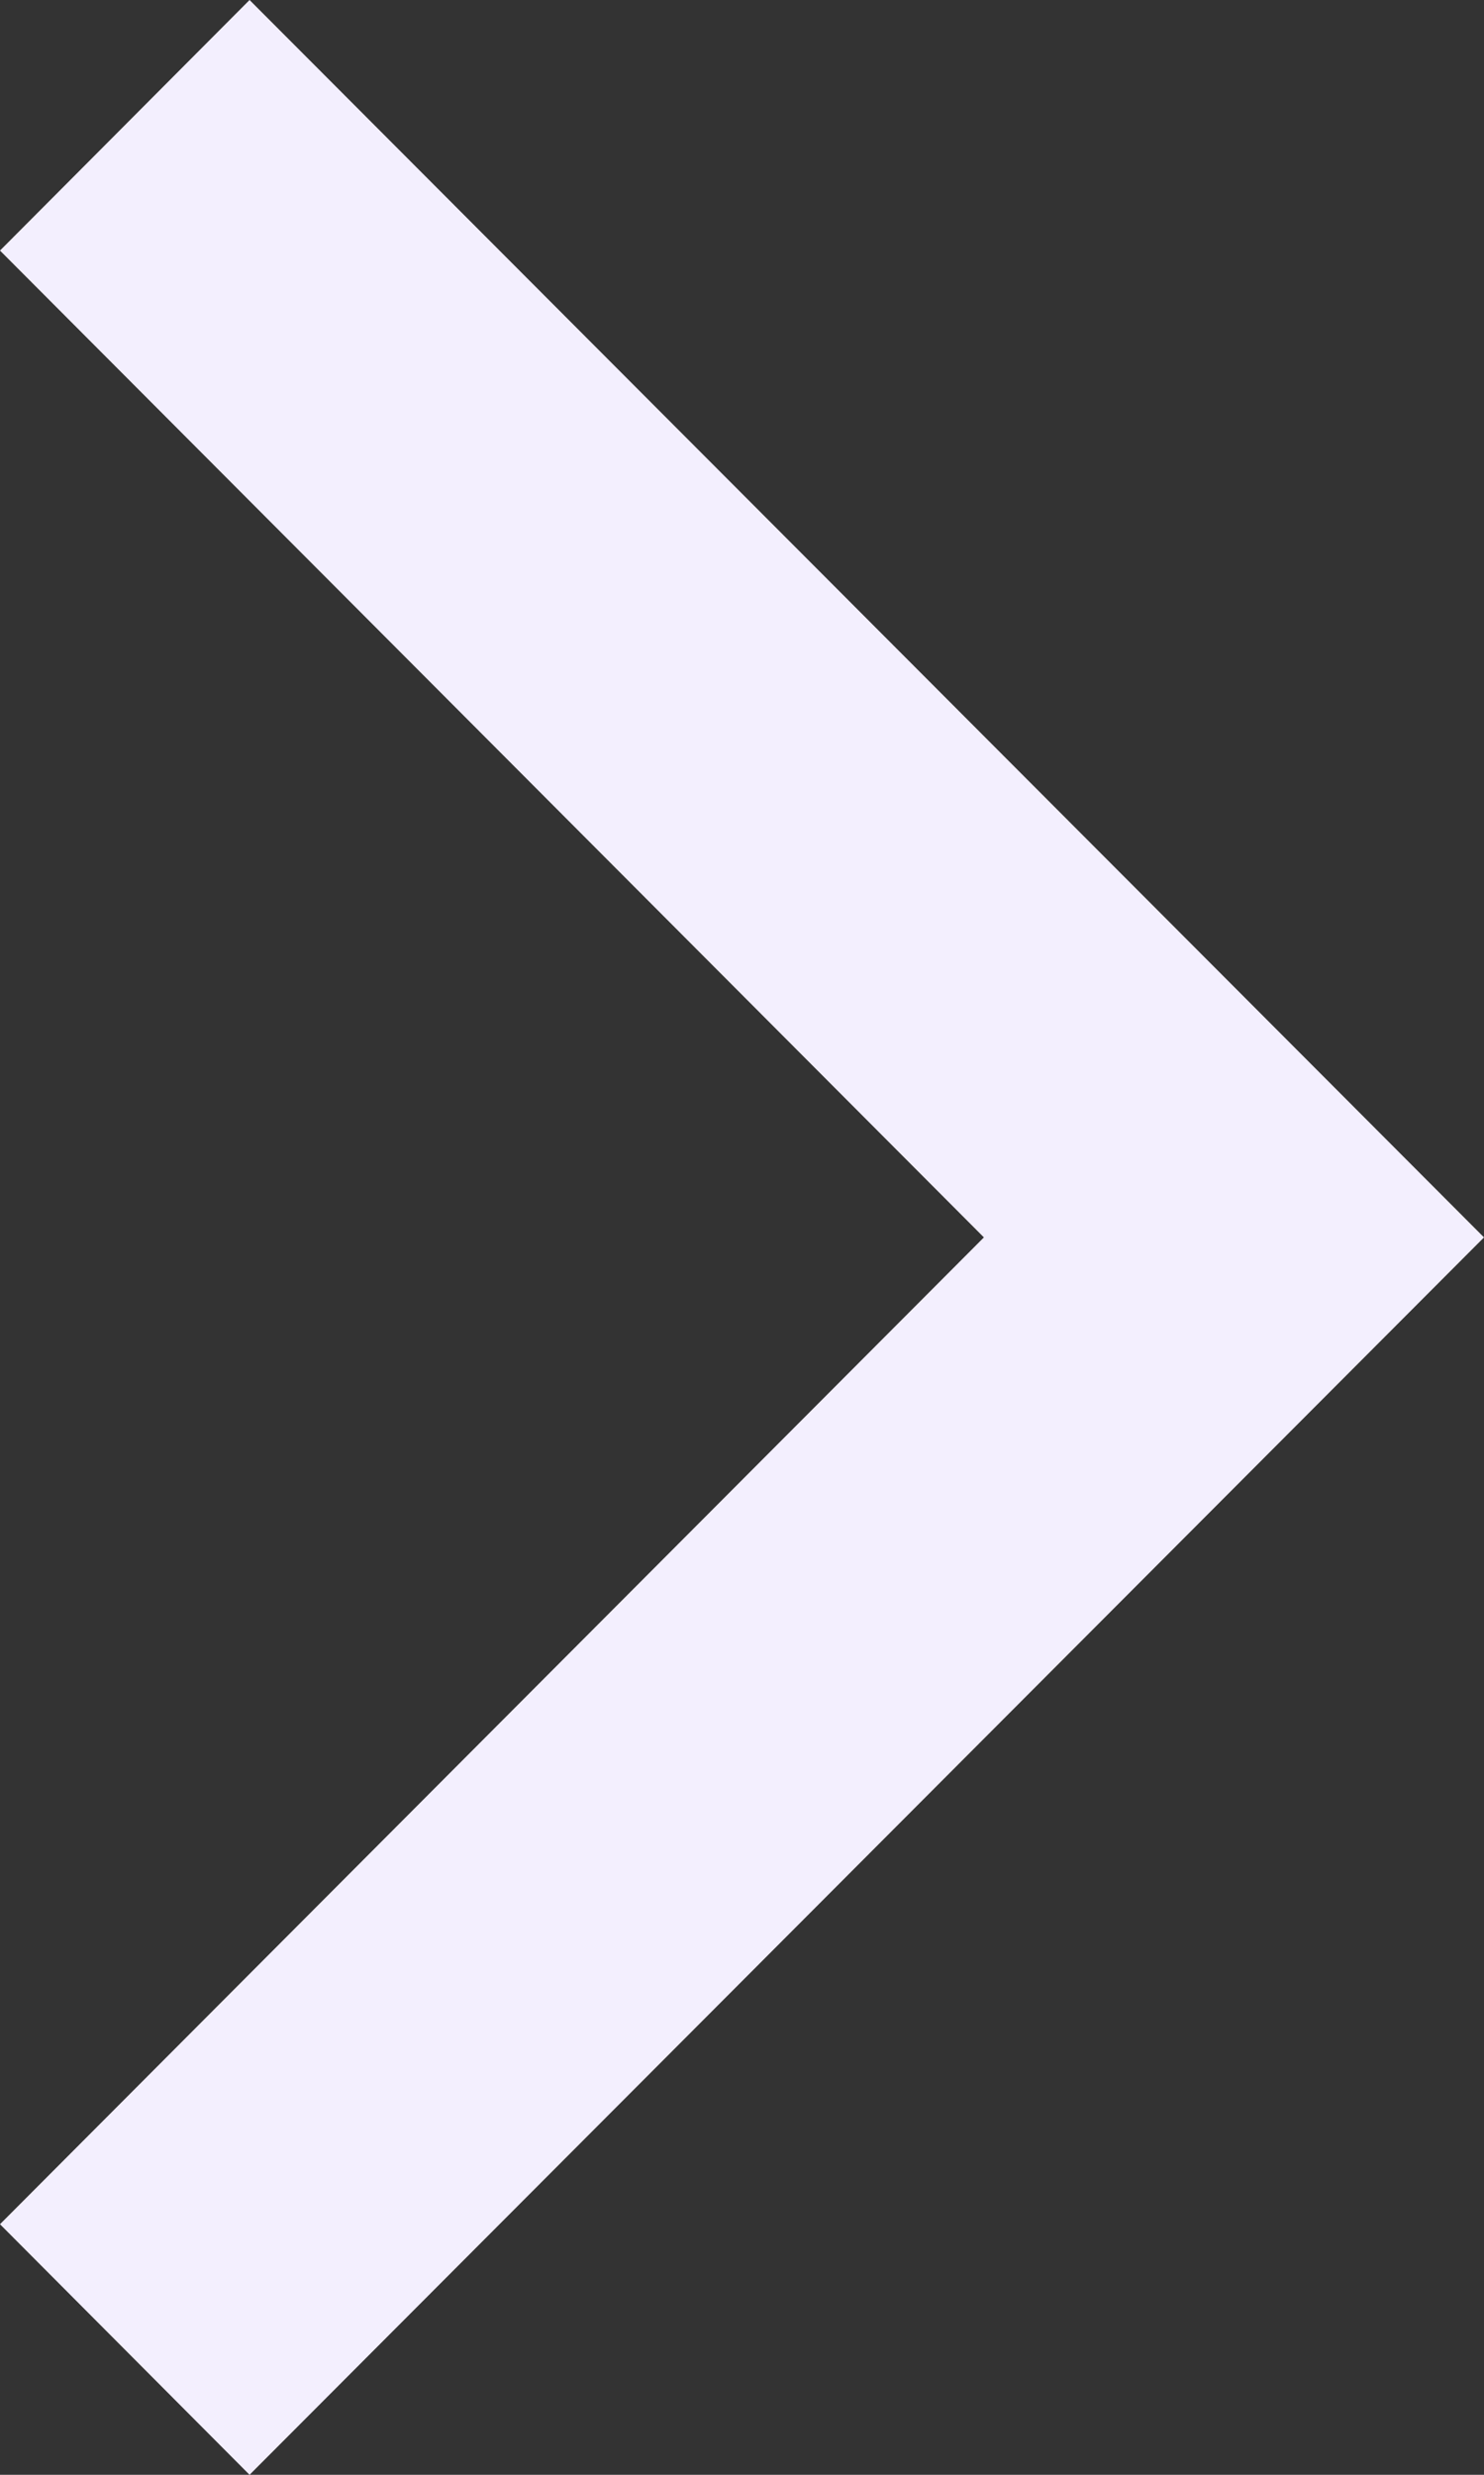 <svg xmlns="http://www.w3.org/2000/svg" width="12" height="20" viewBox="0 0 12 20">
  <rect x="0" y="0" width="12" height="20" fill="#333333" stroke="none"/>
  <path id="angle-right" d="M4.8,17.975,6.818,20,16.8,10,6.818,0,4.8,2.025,12.756,10Z" transform="translate(-4.8)" fill="#f3effe"/>
</svg>
